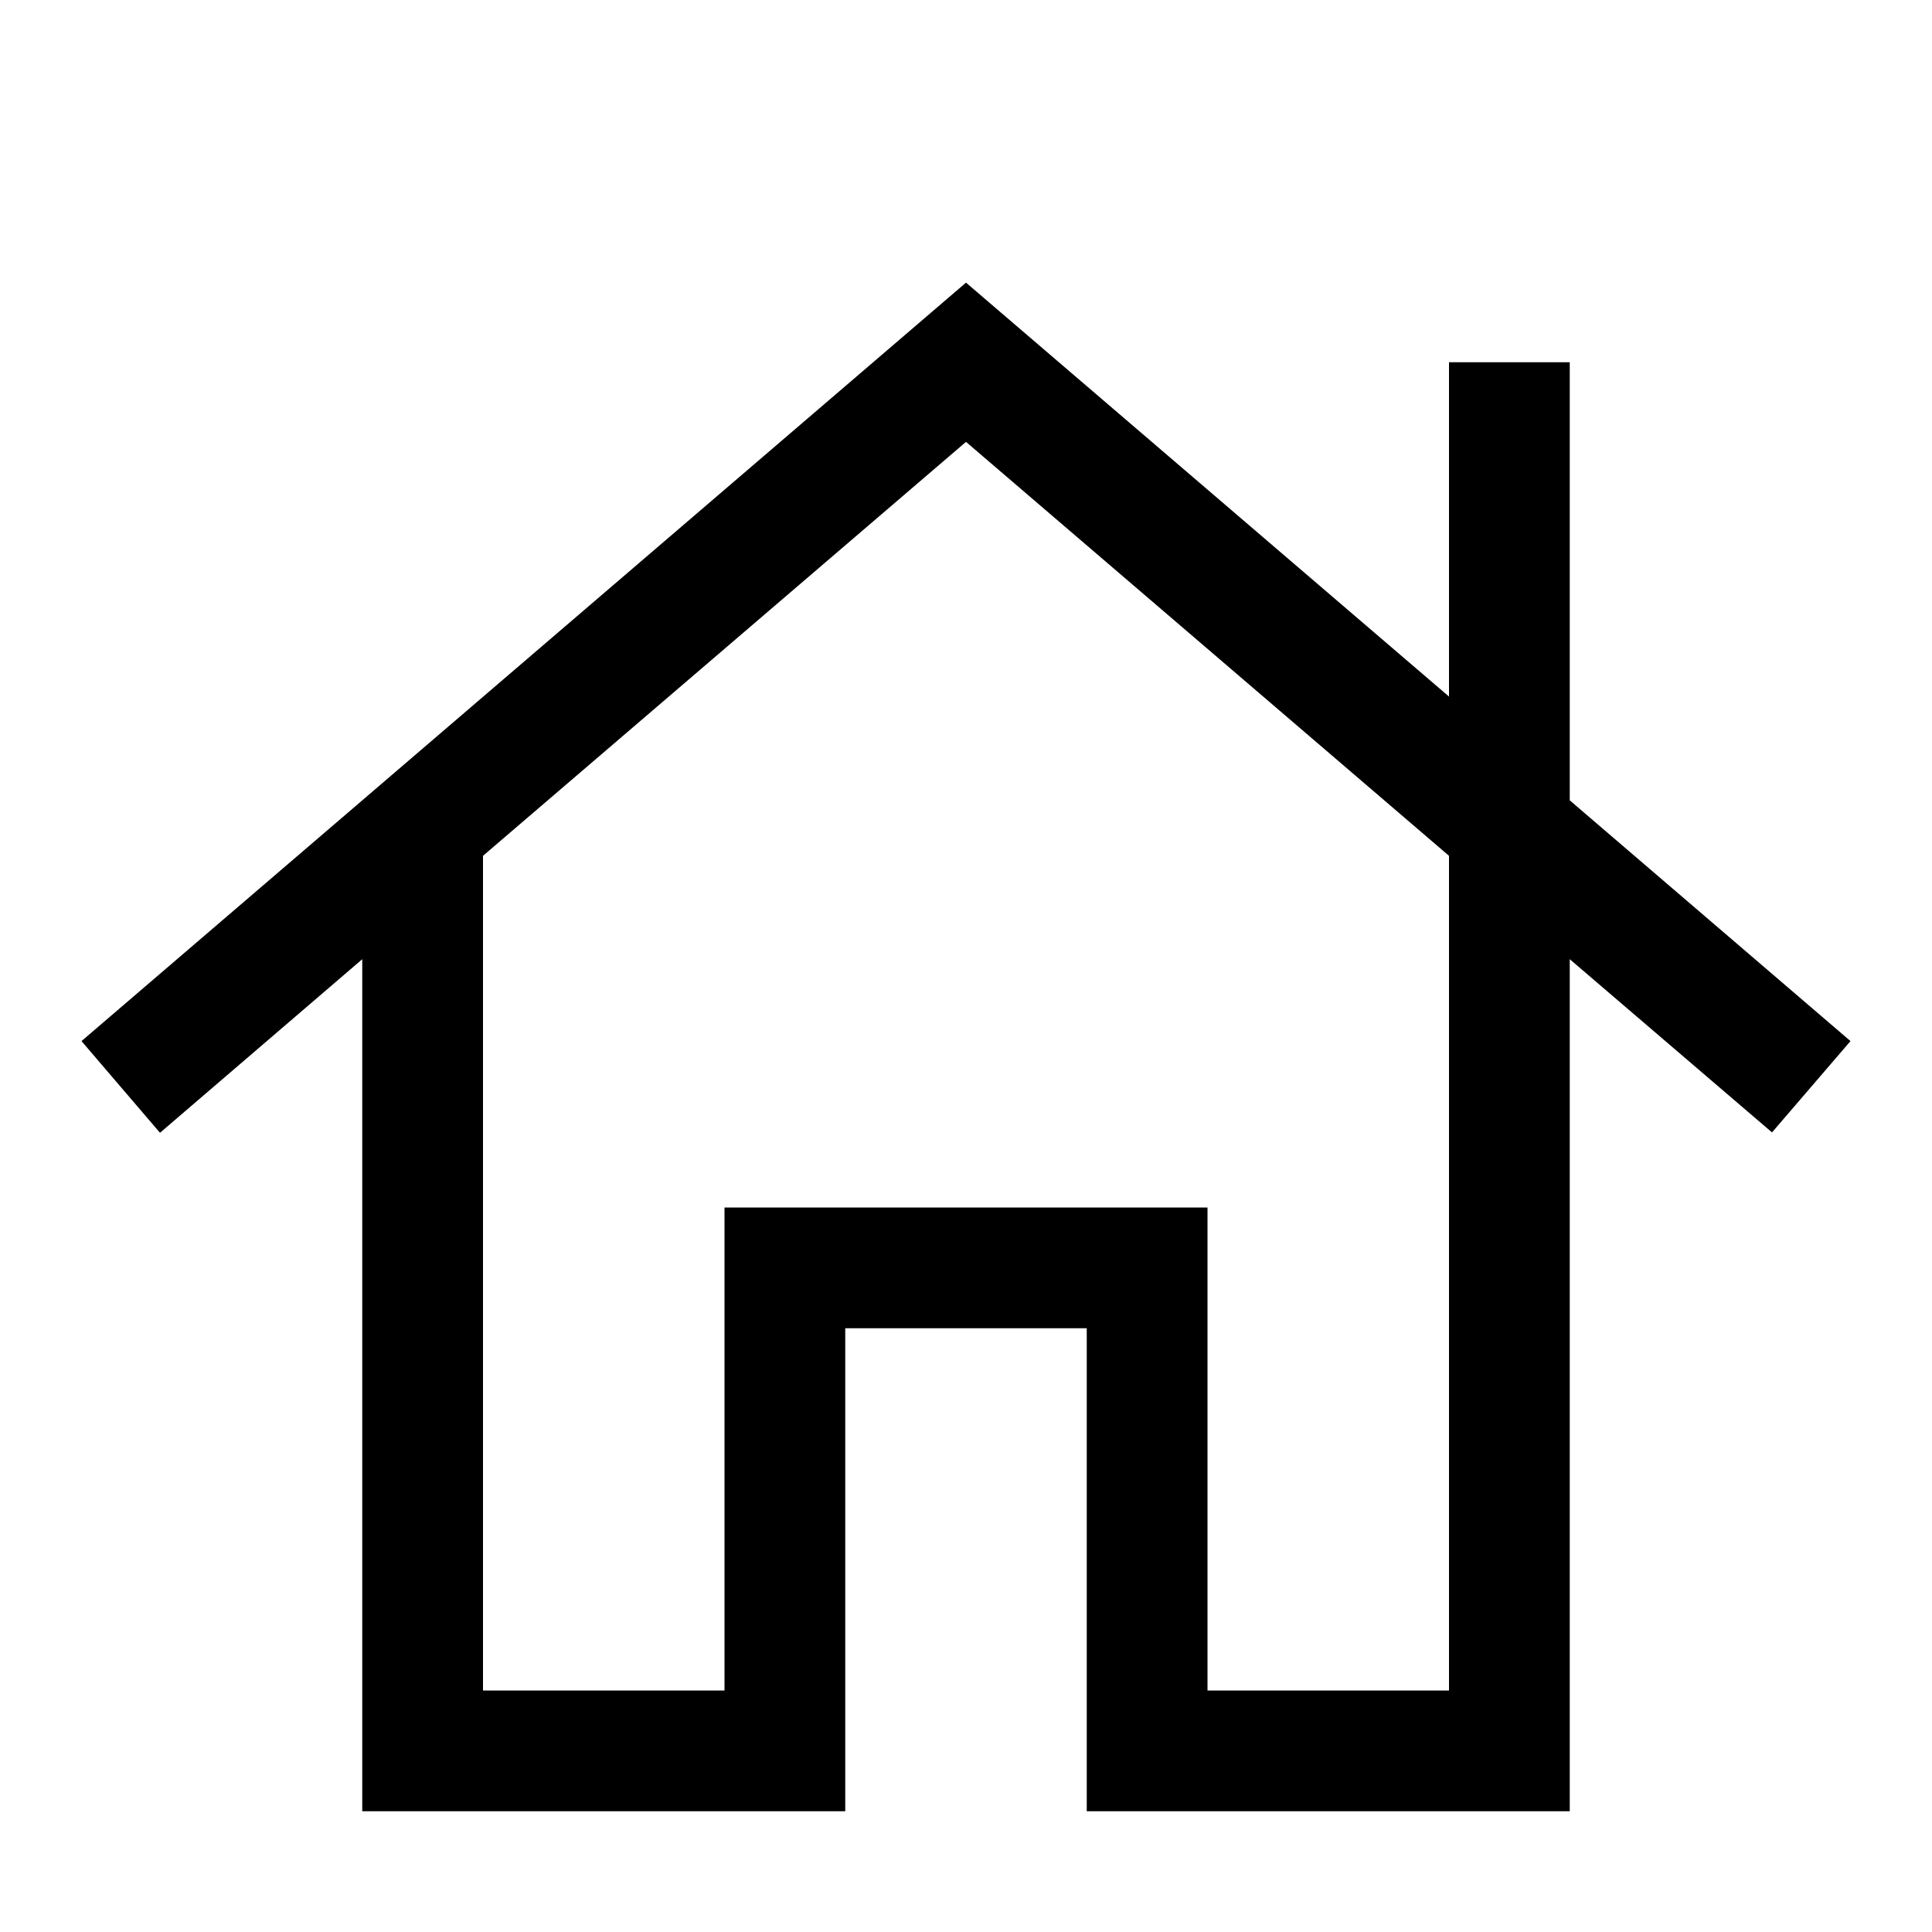 <?xml version="1.0" encoding="utf-8"?>
<!-- Generator: Adobe Illustrator 22.1.0, SVG Export Plug-In . SVG Version: 6.00 Build 0)  -->
<svg version="1.1" xmlns="http://www.w3.org/2000/svg" xmlns:xlink="http://www.w3.org/1999/xlink" x="0px" y="0px"
	 viewBox="0 0 512 512" style="enable-background:new 0 0 512 512;" xml:space="preserve">
<g id="Livello_2">
</g>
<g id="Livello_1">
	<path d="M490.4,275.9L416,212.1V96h-32v88.6L256,74.9L21.6,275.9l20.8,24.3L96,254.2V480h128V352h64v128h128V254.2l53.6,45.9
		L490.4,275.9z M384,448h-64V320H192v128h-64V226.8l128-109.7l128,109.7V448z"/>
</g>
</svg>
